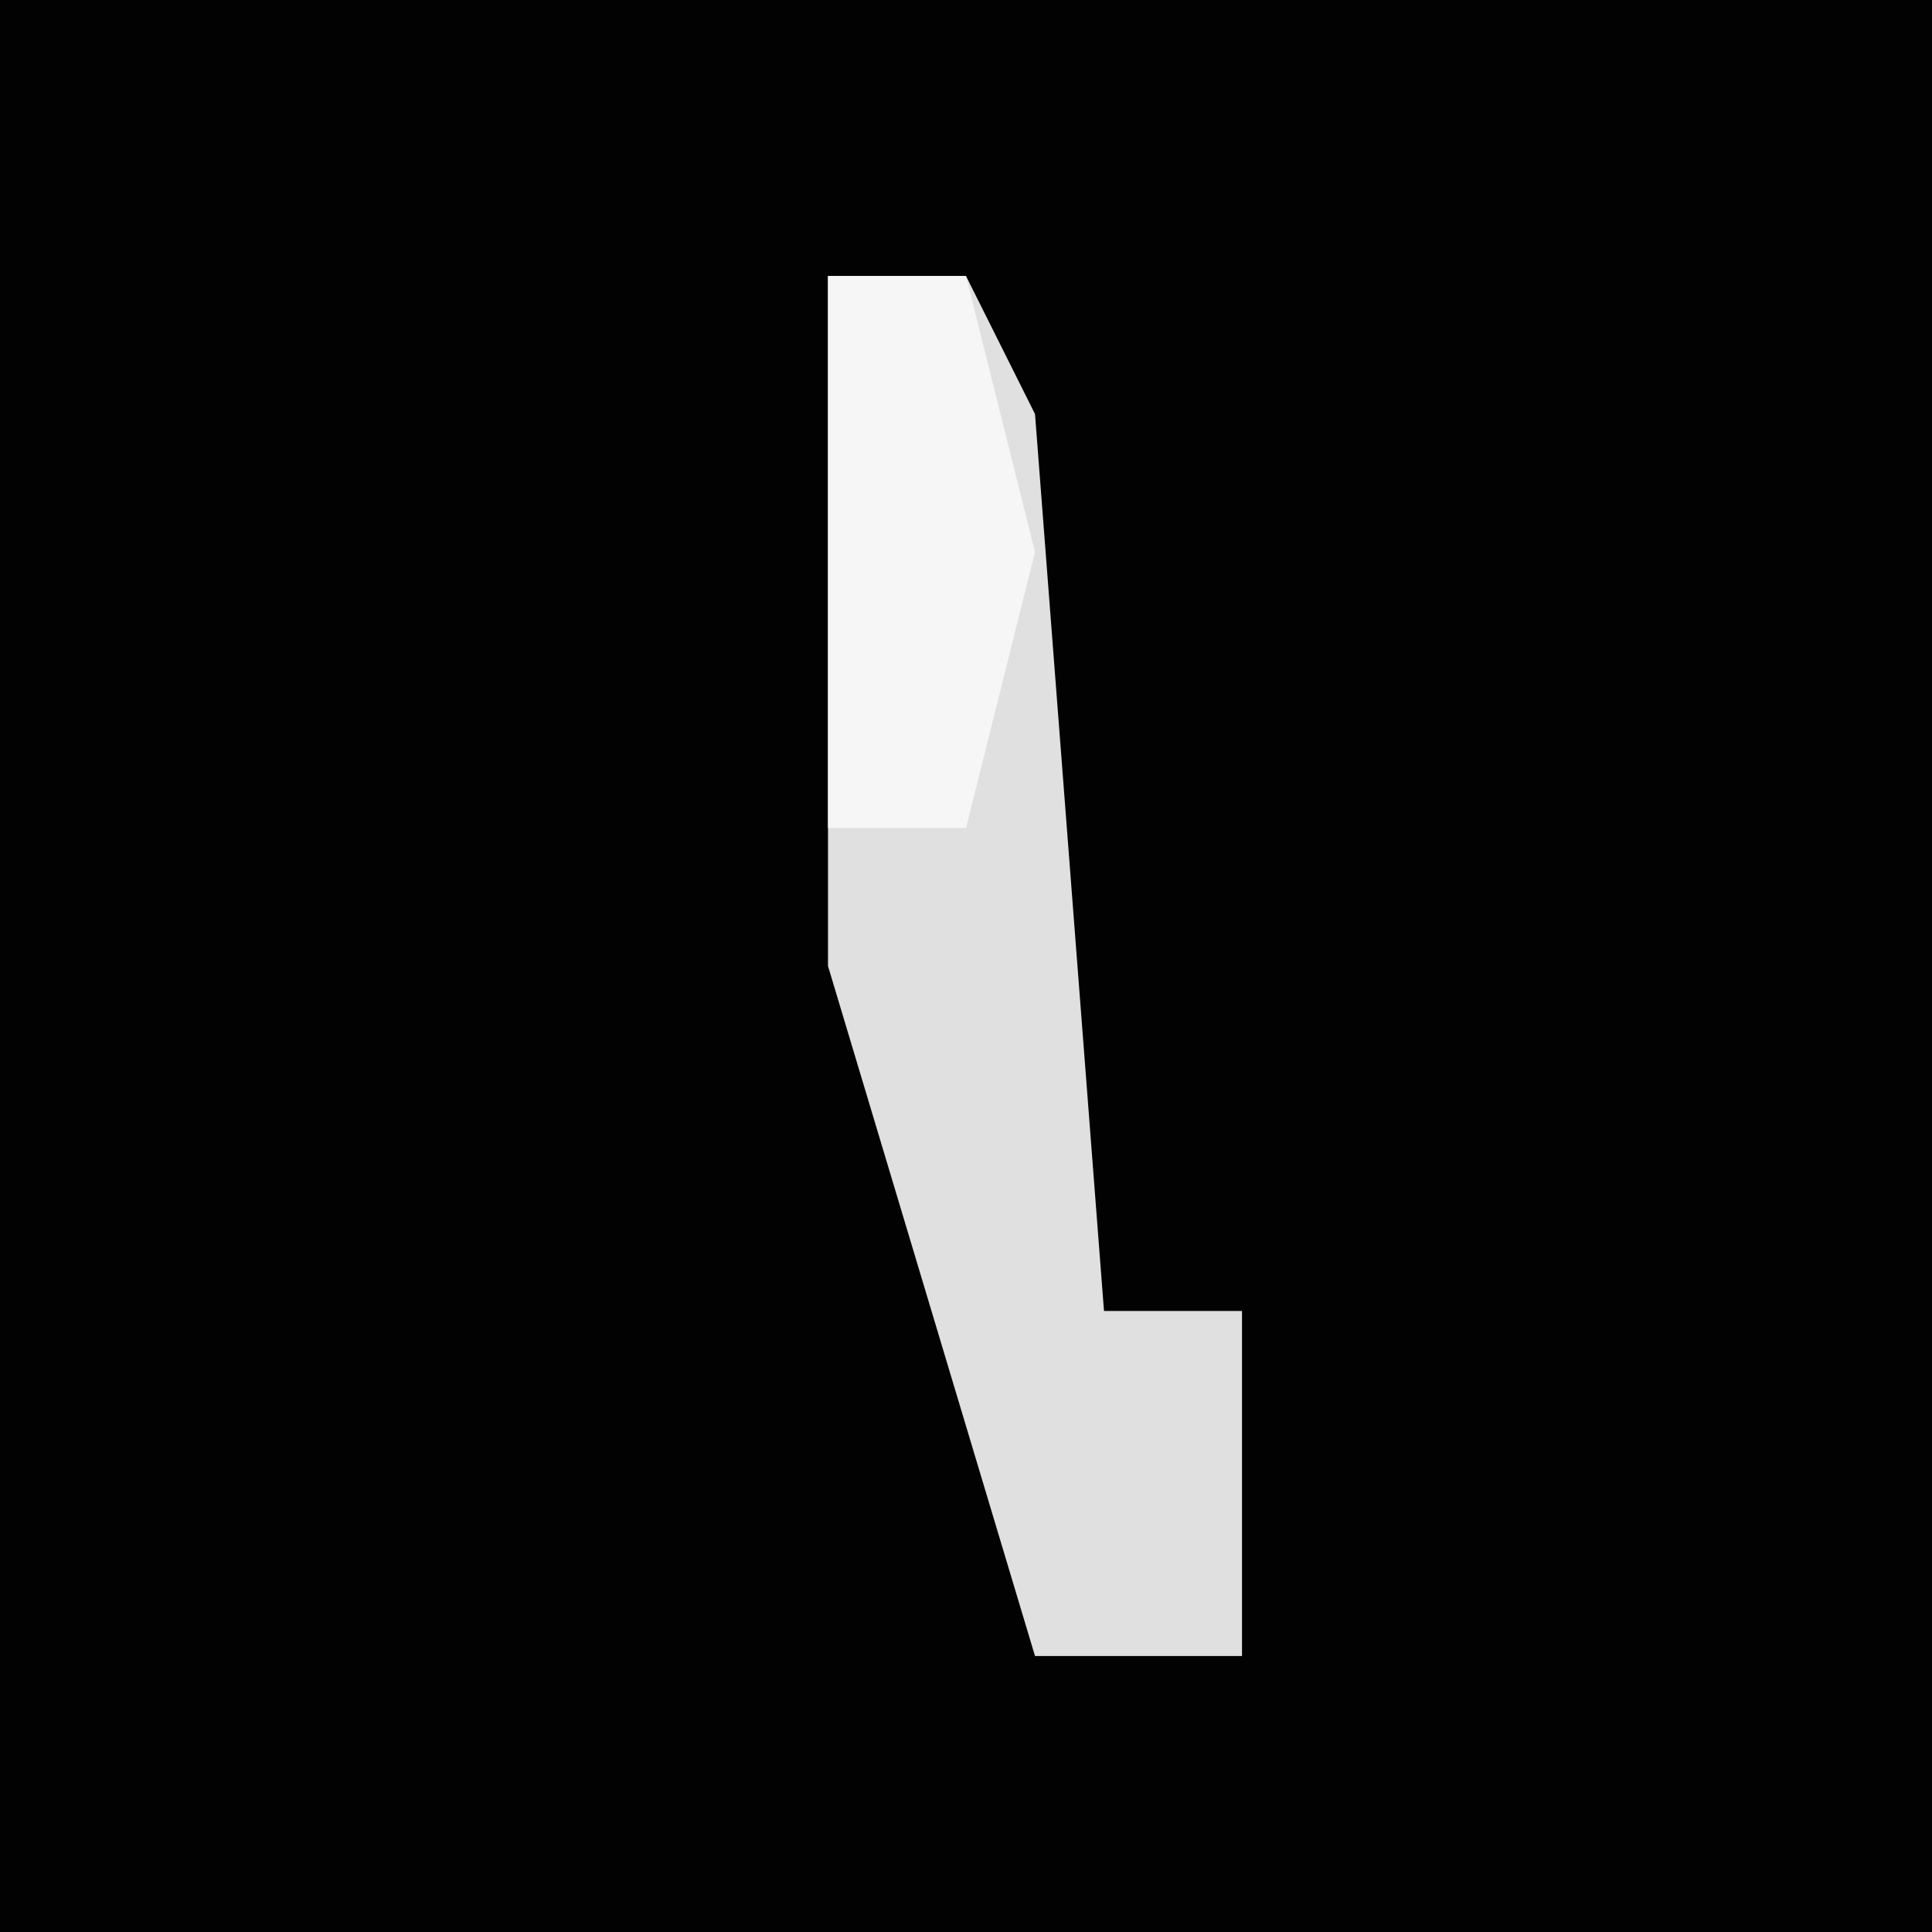 <?xml version="1.0" encoding="UTF-8"?>
<svg version="1.1" xmlns="http://www.w3.org/2000/svg" width="28" height="28">
<path d="M0,0 L28,0 L28,28 L0,28 Z " fill="#020202" transform="translate(0,0)"/>
<path d="M0,0 L2,0 L3,2 L4,15 L6,15 L6,20 L3,20 L0,10 Z " fill="#E0E0E0" transform="translate(12,4)"/>
<path d="M0,0 L2,0 L3,4 L2,8 L0,8 Z " fill="#F6F6F6" transform="translate(12,4)"/>
</svg>
